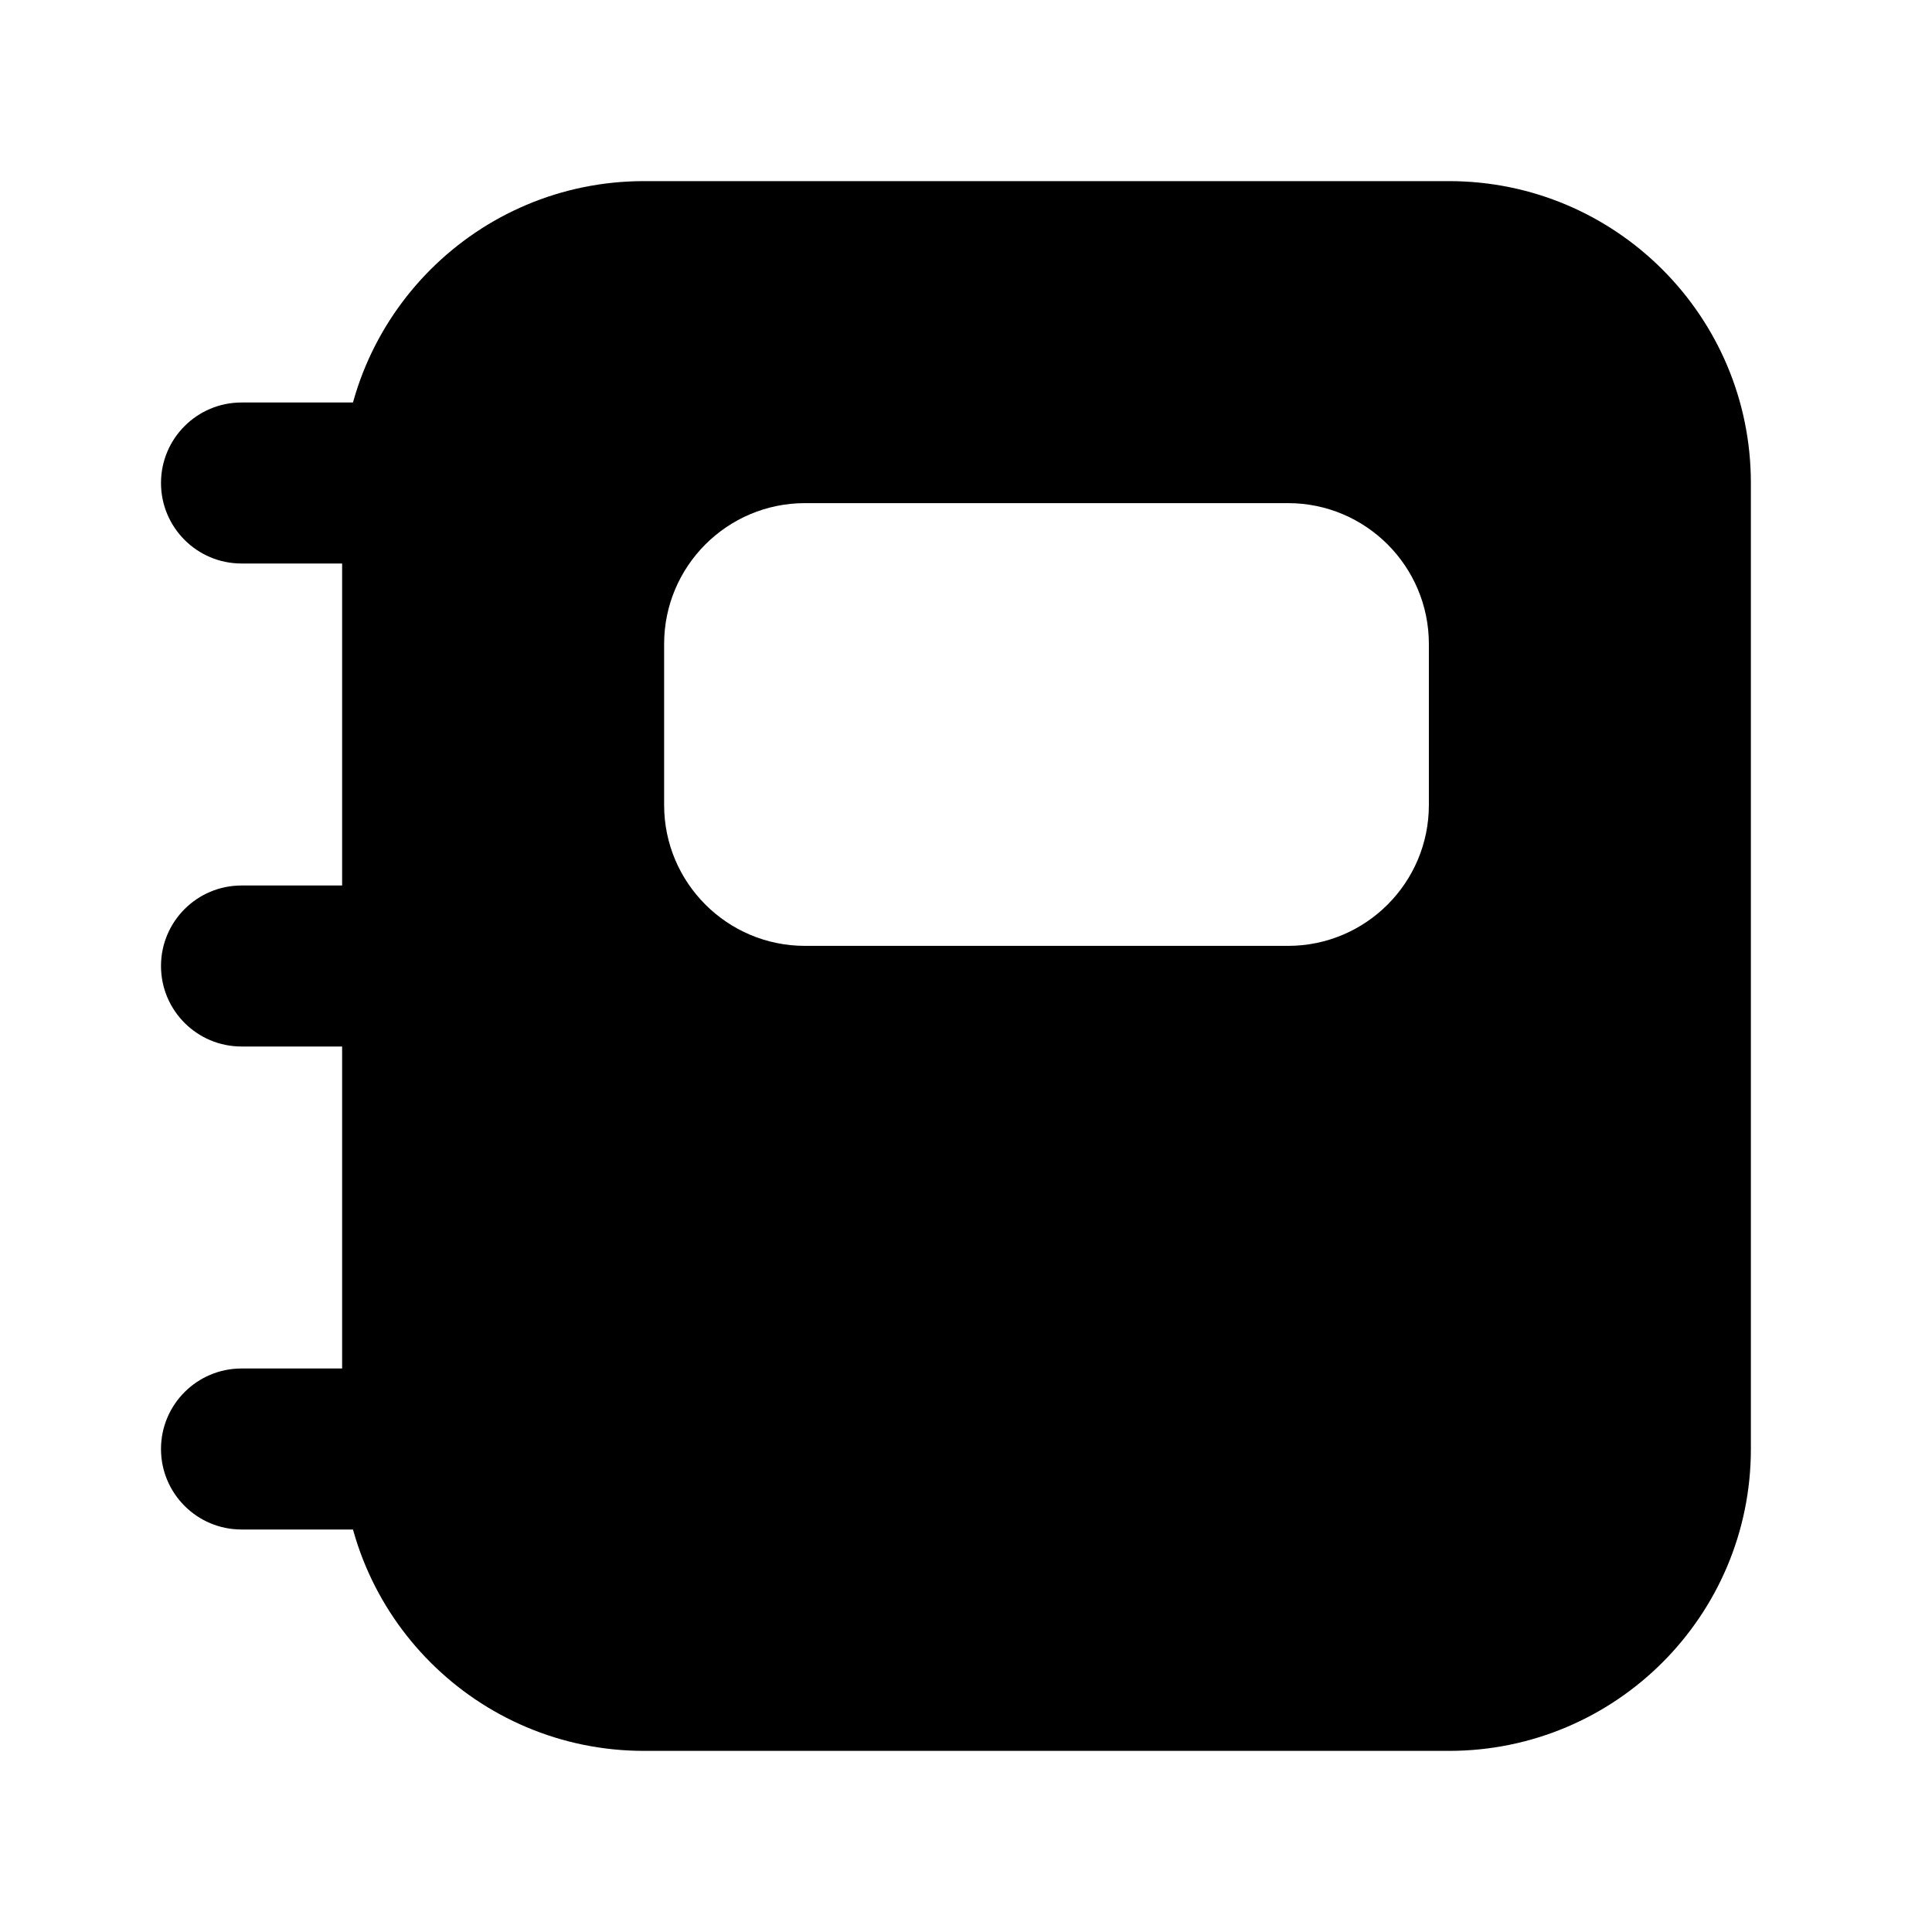 <svg width="24" height="24" viewBox="0 0 24 24" xmlns="http://www.w3.org/2000/svg">
    <path fill-rule="evenodd" clip-rule="evenodd" d="M8 2.25C5.929 2.25 4.25 3.929 4.25 6V18C4.25 20.071 5.929 21.75 8 21.75H18C20.071 21.75 21.75 20.071 21.75 18V6C21.75 3.929 20.071 2.25 18 2.25H8ZM10 6.25C9.034 6.25 8.25 7.034 8.25 8V10C8.25 10.966 9.034 11.75 10 11.75H16C16.966 11.75 17.75 10.966 17.75 10V8C17.75 7.034 16.966 6.25 16 6.25H10Z"/>
    <path fill-rule="evenodd" clip-rule="evenodd" d="M2 6C2 5.448 2.448 5 3 5H5C5.552 5 6 5.448 6 6C6 6.552 5.552 7 5 7H3C2.448 7 2 6.552 2 6ZM2 12C2 11.448 2.448 11 3 11H5C5.552 11 6 11.448 6 12C6 12.552 5.552 13 5 13H3C2.448 13 2 12.552 2 12ZM2 18C2 17.448 2.448 17 3 17H5C5.552 17 6 17.448 6 18C6 18.552 5.552 19 5 19H3C2.448 19 2 18.552 2 18Z"/>
</svg>
